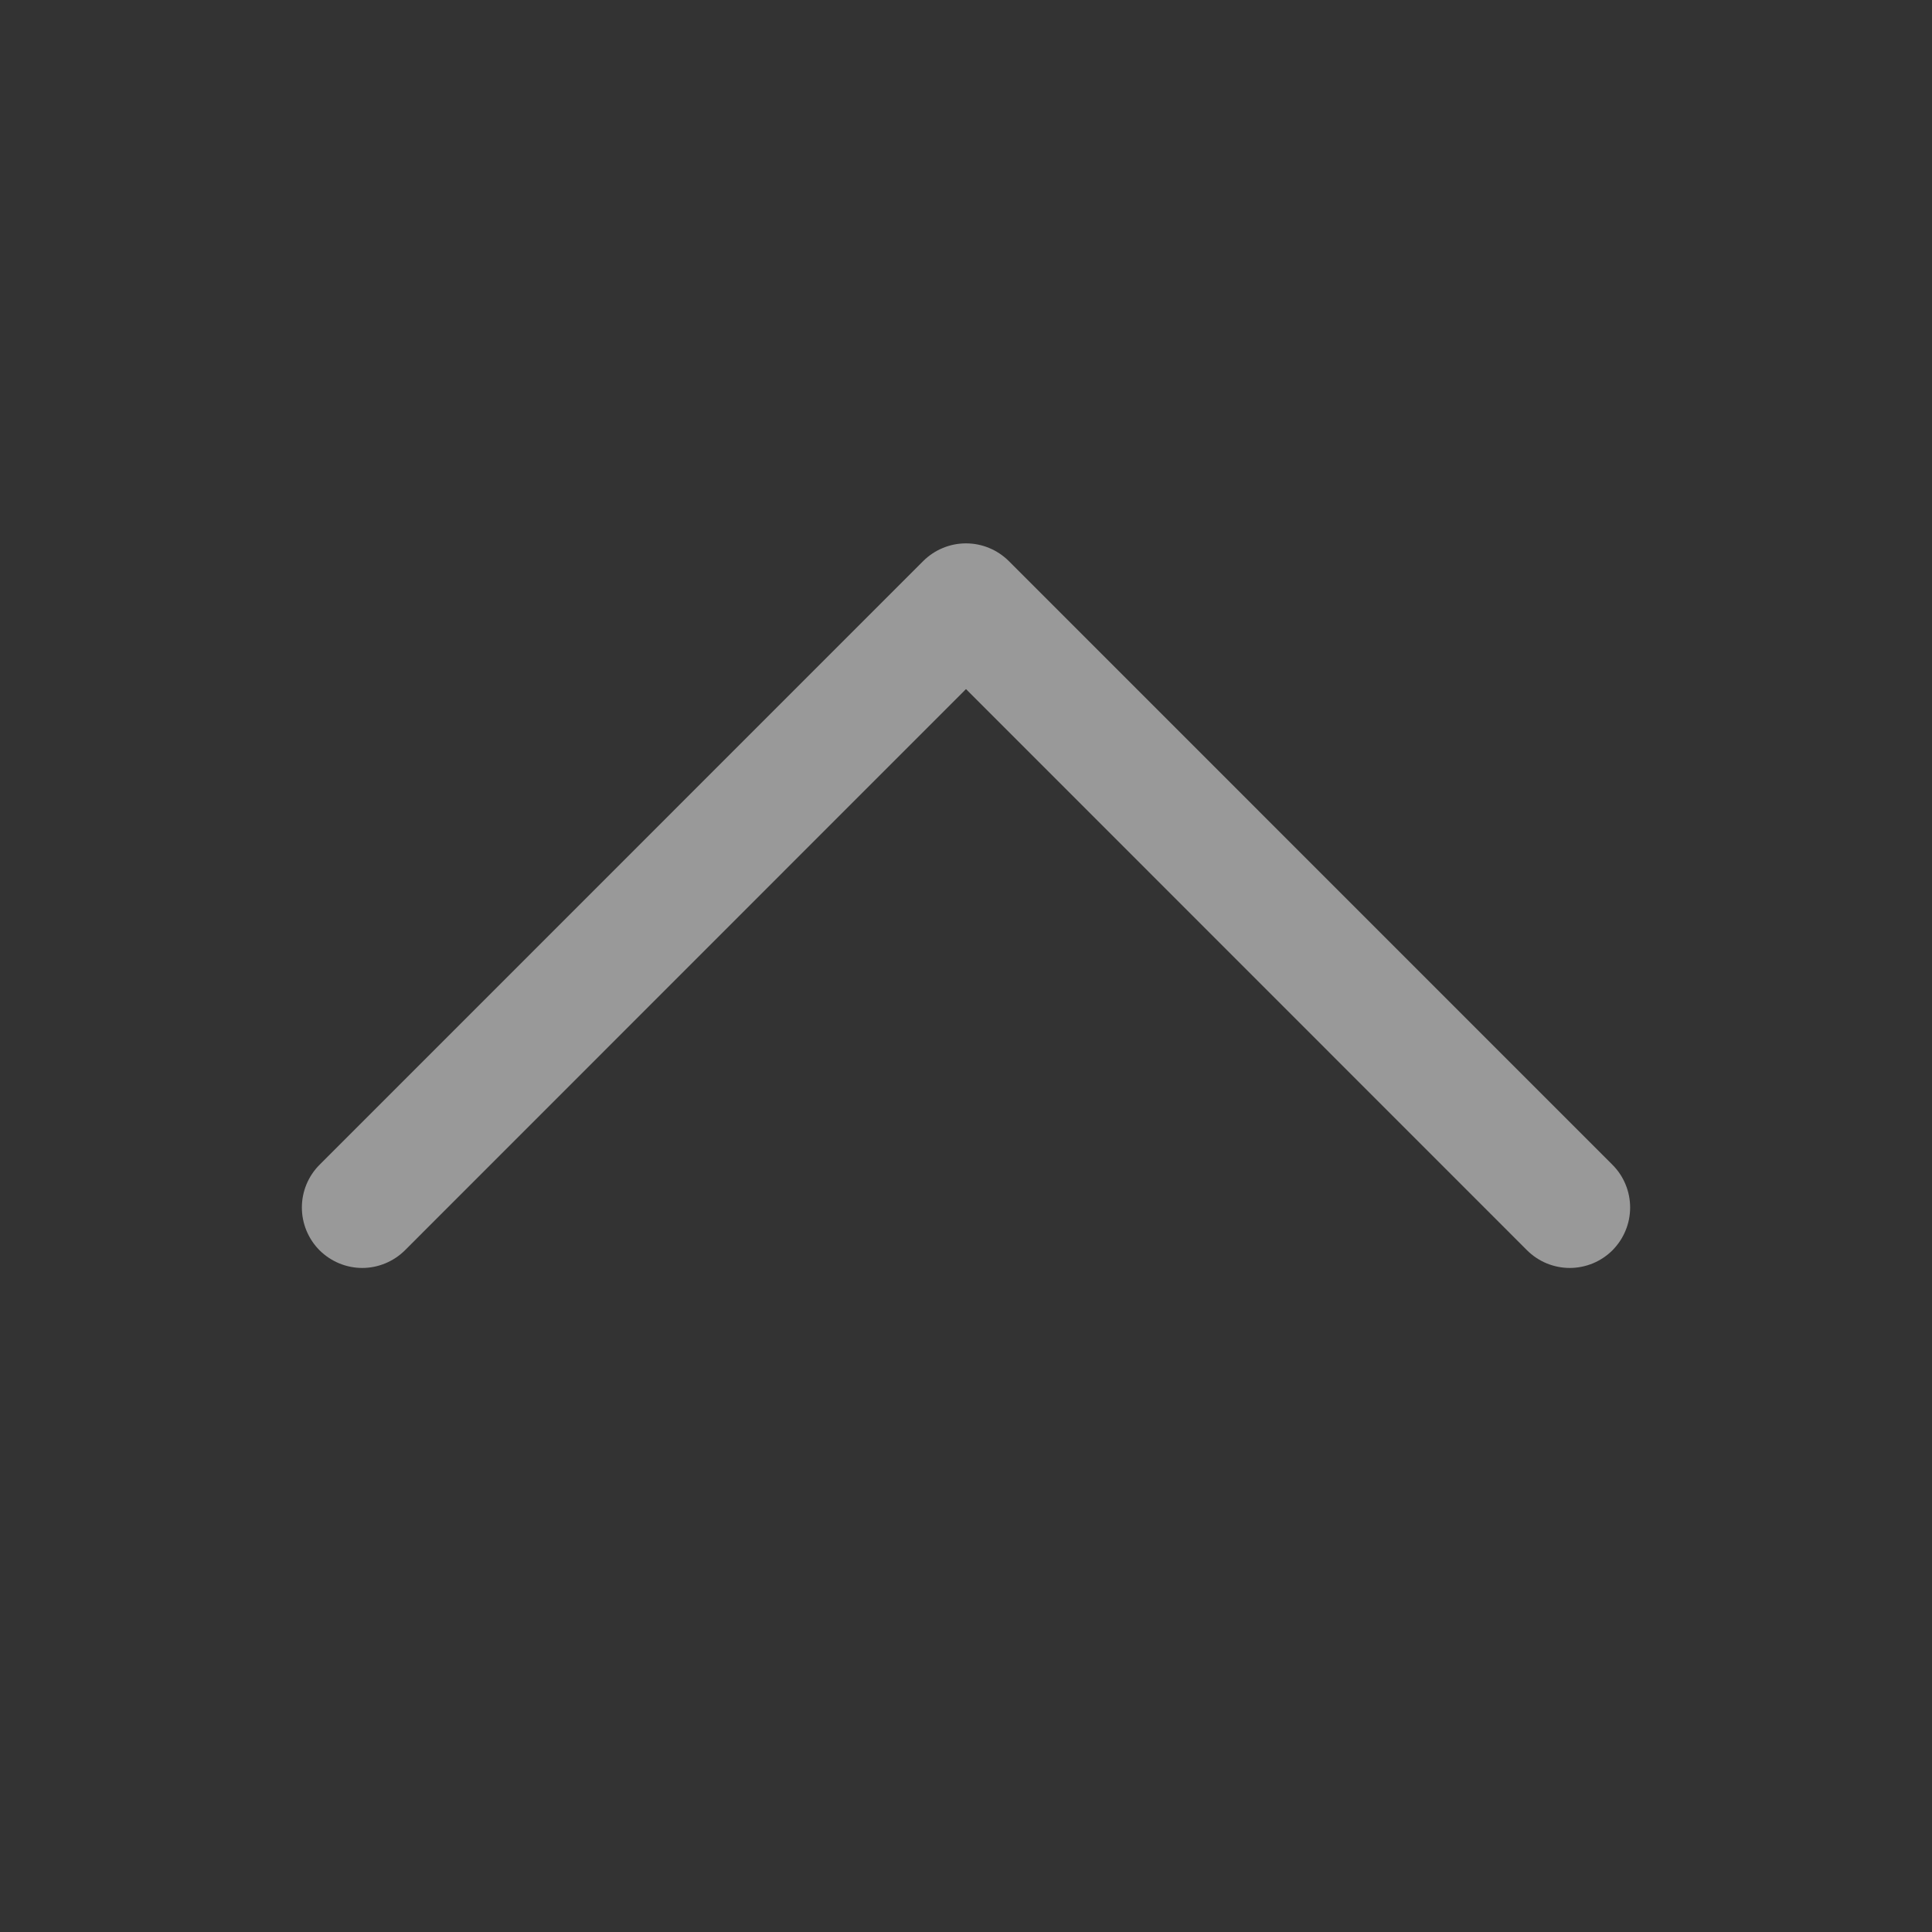 <svg width="24" height="24" viewBox="0 0 24 24" fill="none" xmlns="http://www.w3.org/2000/svg">
<rect x="0" y="0" width="24" height="24" fill="#333333" stroke="none"/>
<path d="M20.031 15.531C19.961 15.601 19.878 15.656 19.787 15.694C19.696 15.731 19.599 15.751 19.5 15.751C19.401 15.751 19.304 15.731 19.213 15.694C19.122 15.656 19.039 15.601 18.969 15.531L12 8.56L5.031 15.531C4.89 15.671 4.699 15.751 4.5 15.751C4.301 15.751 4.11 15.671 3.969 15.531C3.829 15.39 3.75 15.199 3.75 15C3.75 14.801 3.829 14.61 3.969 14.47L11.469 6.969C11.539 6.9 11.622 6.844 11.713 6.807C11.804 6.769 11.901 6.75 12 6.75C12.098 6.75 12.196 6.769 12.287 6.807C12.378 6.844 12.461 6.9 12.531 6.969L20.031 14.47C20.1 14.539 20.156 14.622 20.193 14.713C20.231 14.804 20.25 14.902 20.25 15C20.25 15.099 20.231 15.196 20.193 15.287C20.156 15.378 20.1 15.461 20.031 15.531Z" fill="white" fill-opacity="0.5"/>
</svg>
